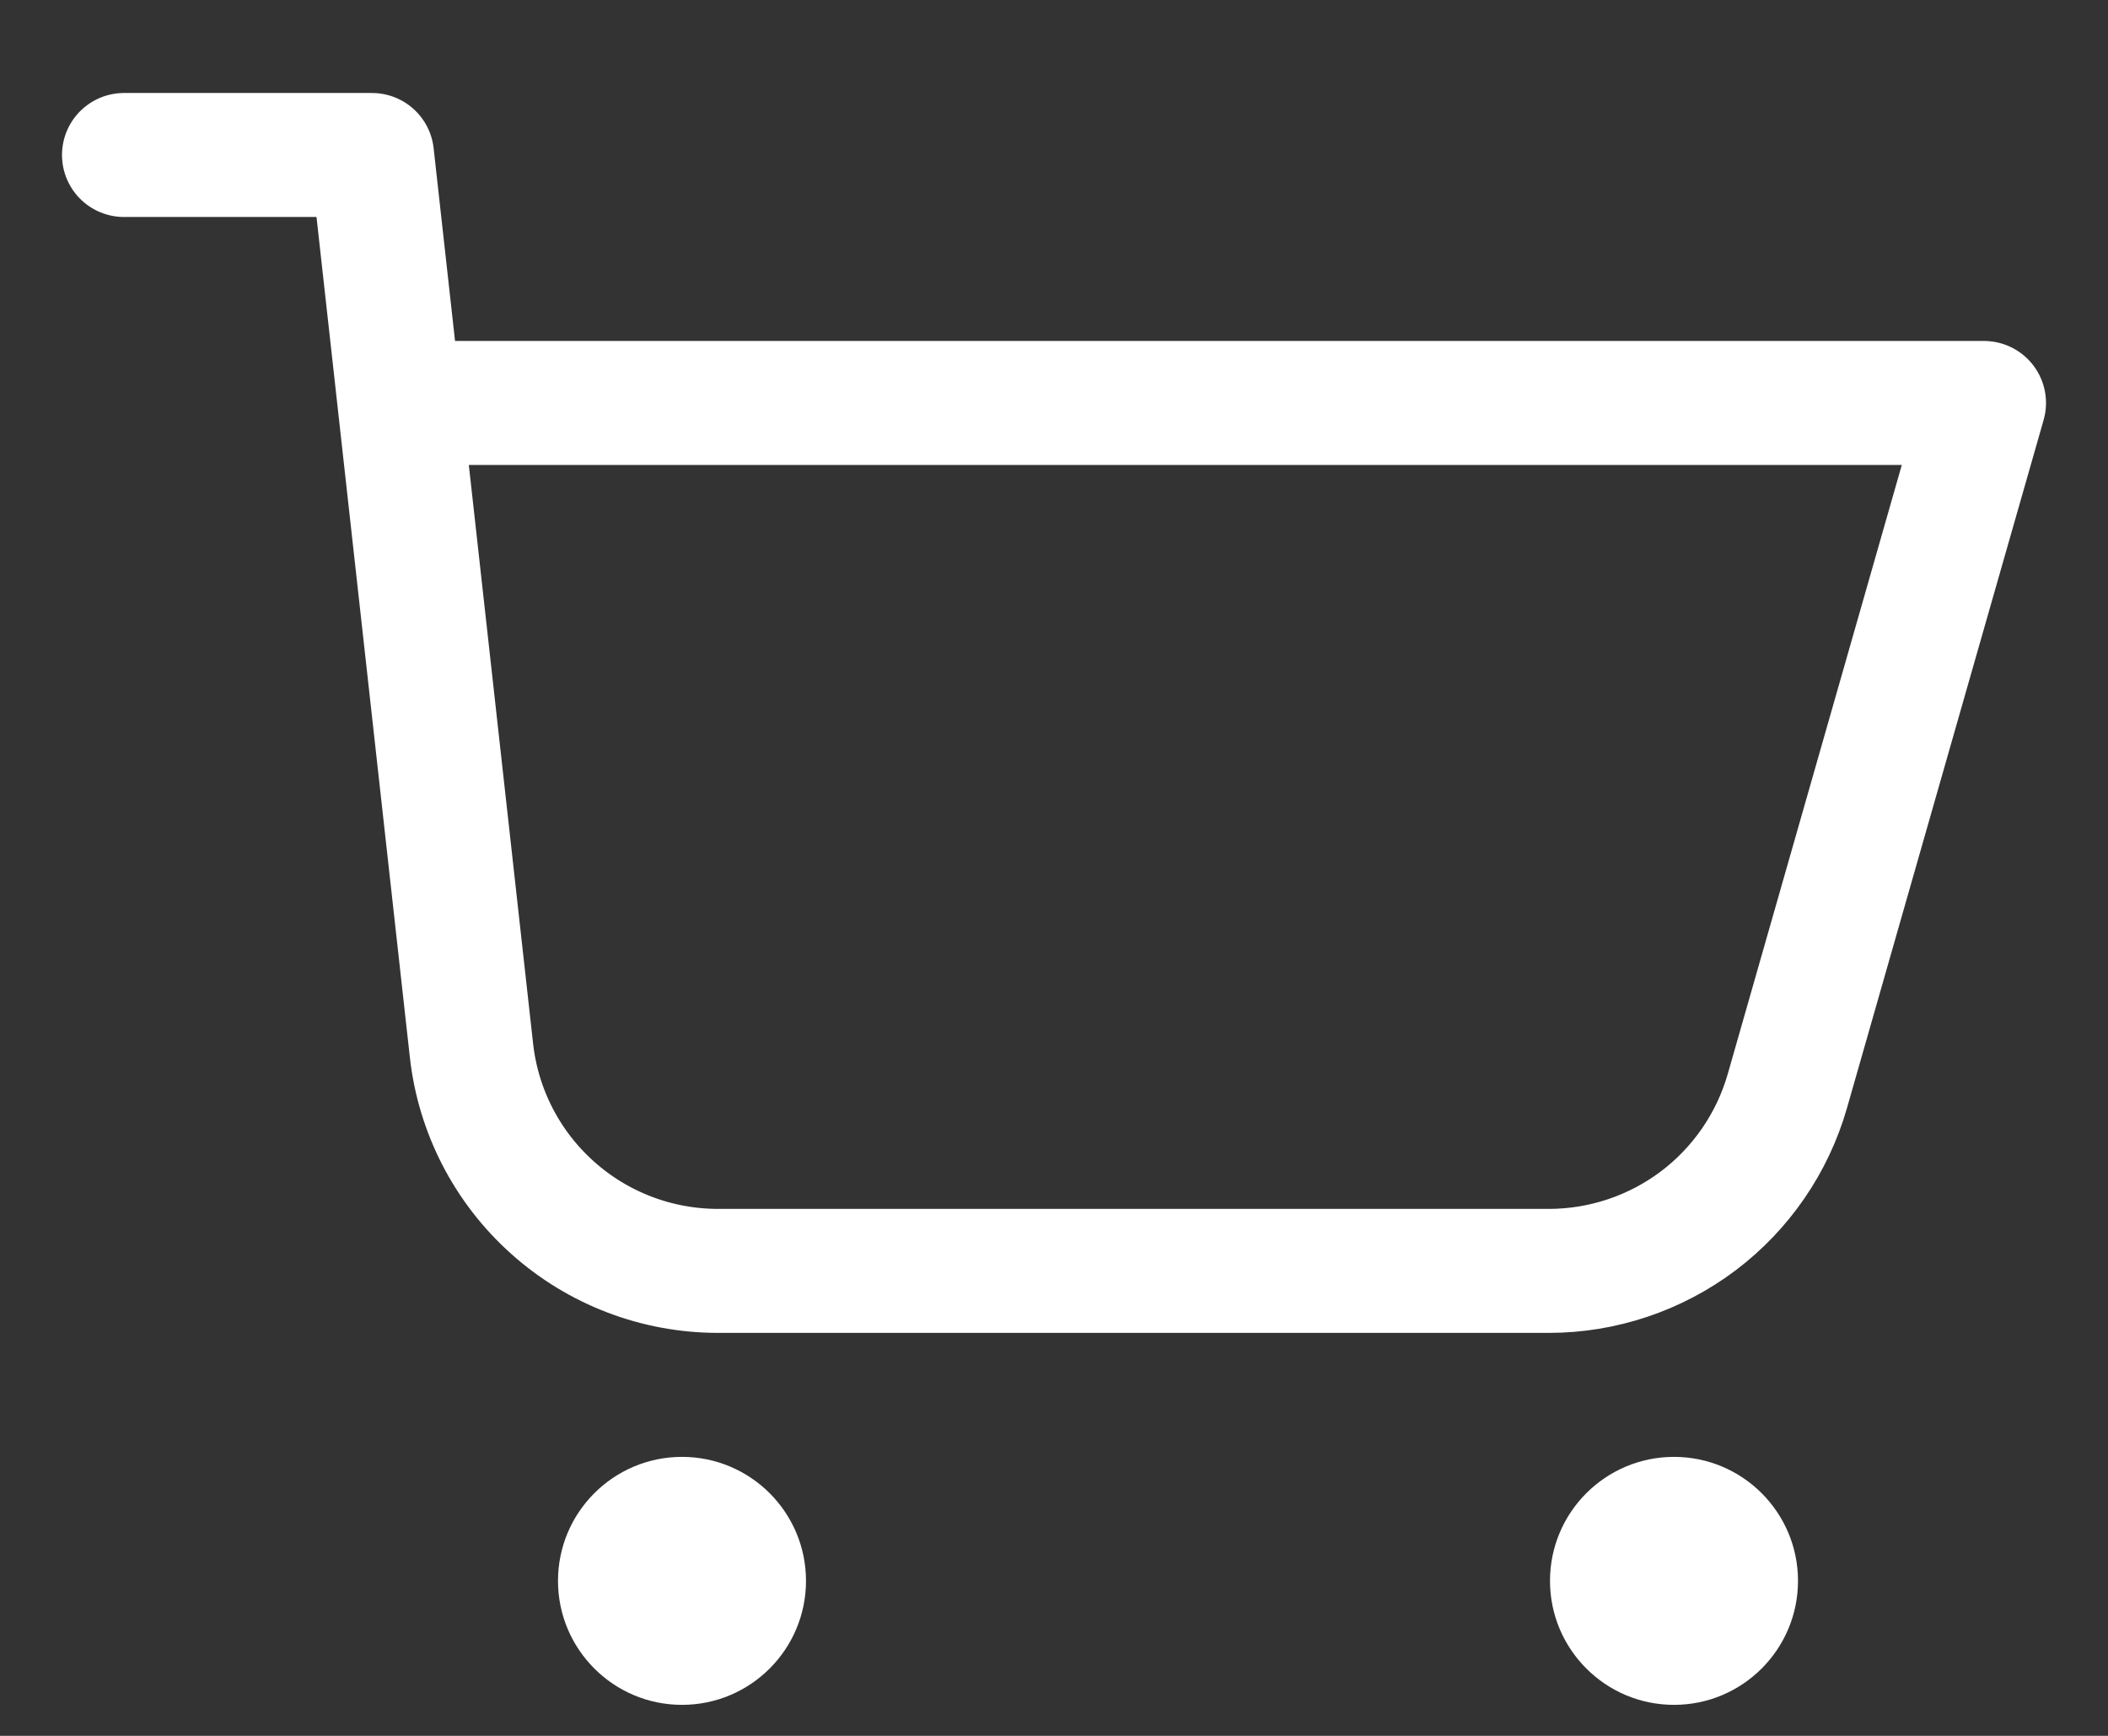 <svg width="17" height="14" viewBox="0 0 17 14" fill="none" xmlns="http://www.w3.org/2000/svg">
<rect x="0" y="0" width="17" height="14" fill="#333333" stroke="none"/>
<g id="Group">
<path id="Vector" d="M3.5 3.25H16L14.414 8.8C14.294 9.218 14.042 9.585 13.695 9.847C13.348 10.108 12.925 10.25 12.491 10.25H5.791C5.298 10.25 4.823 10.069 4.456 9.74C4.089 9.412 3.856 8.96 3.802 8.47L3 1.25H1" stroke="white" stroke-linecap="round" stroke-linejoin="round"/>
<g id="Group_2">
<path id="Vector_2" d="M5.5 13.75C6.052 13.75 6.5 13.302 6.5 12.75C6.5 12.198 6.052 11.75 5.5 11.75C4.948 11.75 4.5 12.198 4.5 12.75C4.5 13.302 4.948 13.75 5.5 13.75Z" fill="white"/>
<path id="Vector_3" d="M13.5 13.75C14.052 13.75 14.5 13.302 14.5 12.75C14.5 12.198 14.052 11.75 13.5 11.75C12.948 11.75 12.5 12.198 12.5 12.75C12.5 13.302 12.948 13.75 13.5 13.75Z" fill="white"/>
</g>
</g>
</svg>
